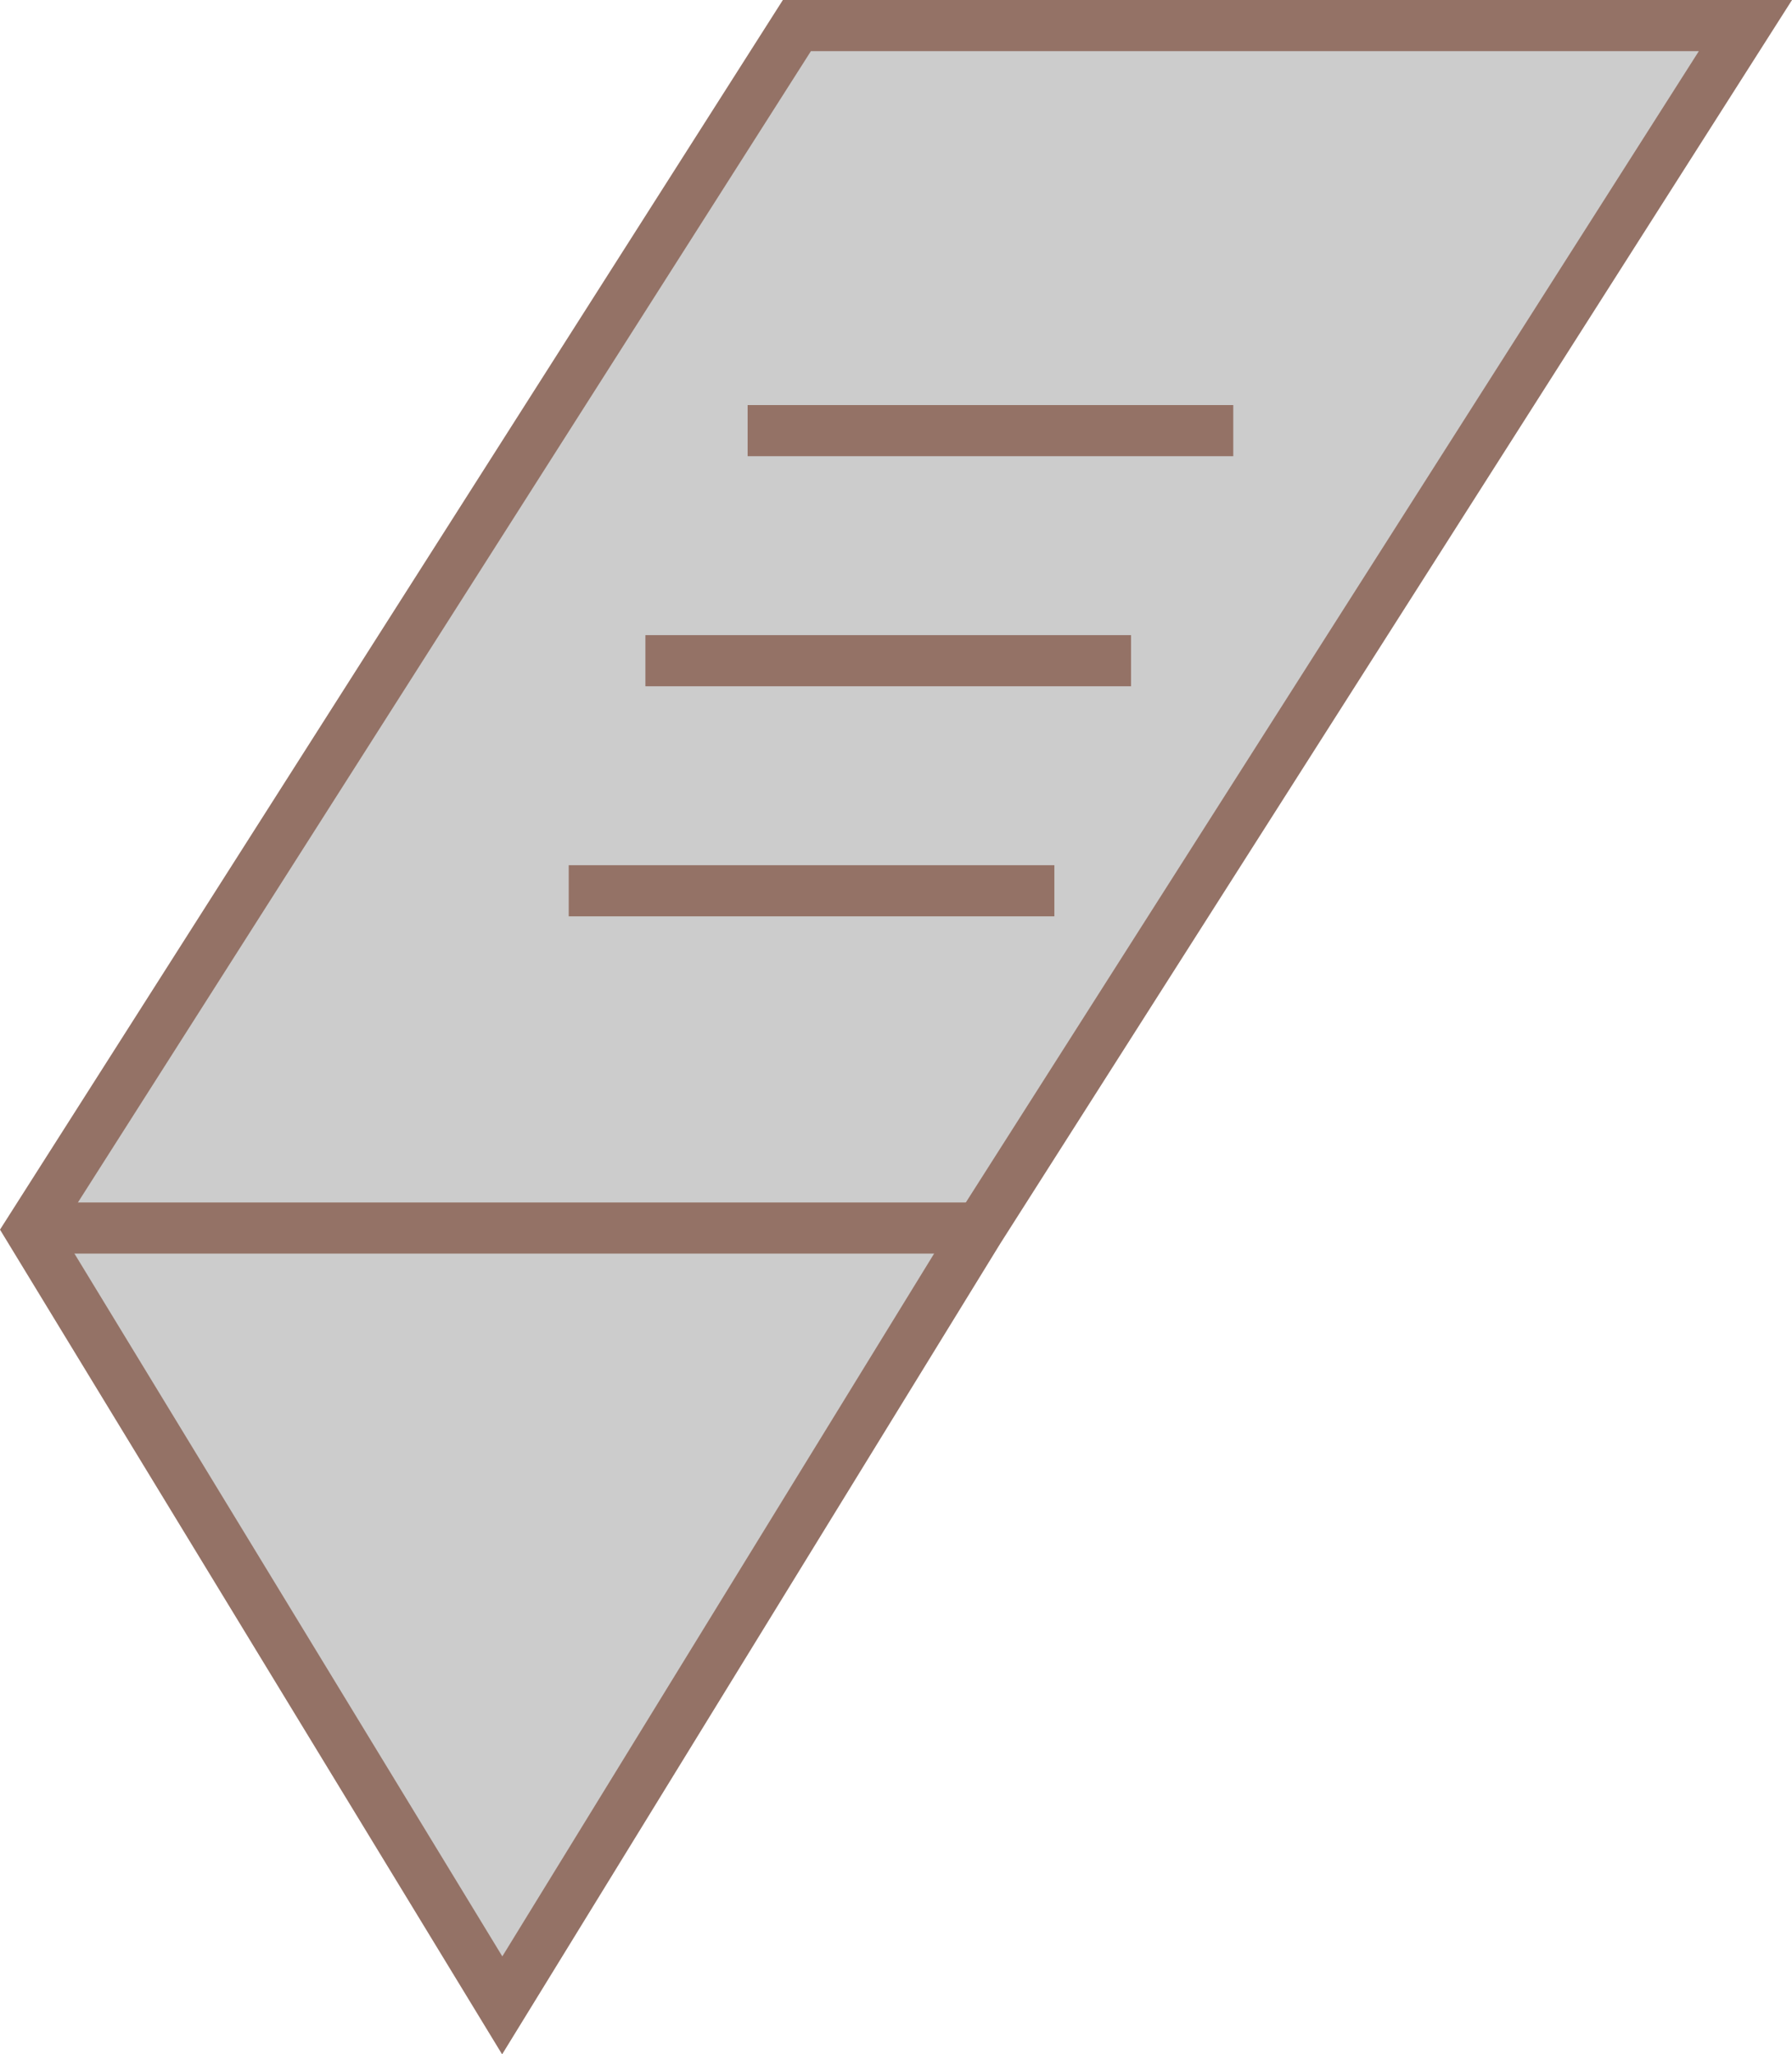 ﻿<?xml version="1.0" encoding="utf-8"?>

<svg version="1.1" id="图层_1" xmlns="http://www.w3.org/2000/svg" xmlns:xlink="http://www.w3.org/1999/xlink" x="0px" y="0px" width="70.111px" height="80.361px" viewBox="0 0 70.111 80.361" enable-background="new 0 0 70.111 80.361" xml:space="preserve">
<g>
	<polygon fill="#CCCCCC" stroke="#947266" stroke-width="2" stroke-miterlimit="10" points="38.289,48.112 68.289,1 31.178,1 &#xD;&#xA;		1.178,48.112 19.649,78.445 	" />
	<line fill="#CCCCCC" stroke="#947266" stroke-width="2" stroke-miterlimit="10" x1="1.409" y1="48.037" x2="38.409" y2="48.037" />
	<line fill="#CCCCCC" stroke="#947266" stroke-width="2" stroke-miterlimit="10" x1="29.251" y1="16.845" x2="48.251" y2="16.845" />
	<line fill="#CCCCCC" stroke="#947266" stroke-width="2" stroke-miterlimit="10" x1="25.251" y1="25.845" x2="44.251" y2="25.845" />
	<line fill="#CCCCCC" stroke="#947266" stroke-width="2" stroke-miterlimit="10" x1="22.251" y1="34.845" x2="41.251" y2="34.845" />
</g>
</svg>
